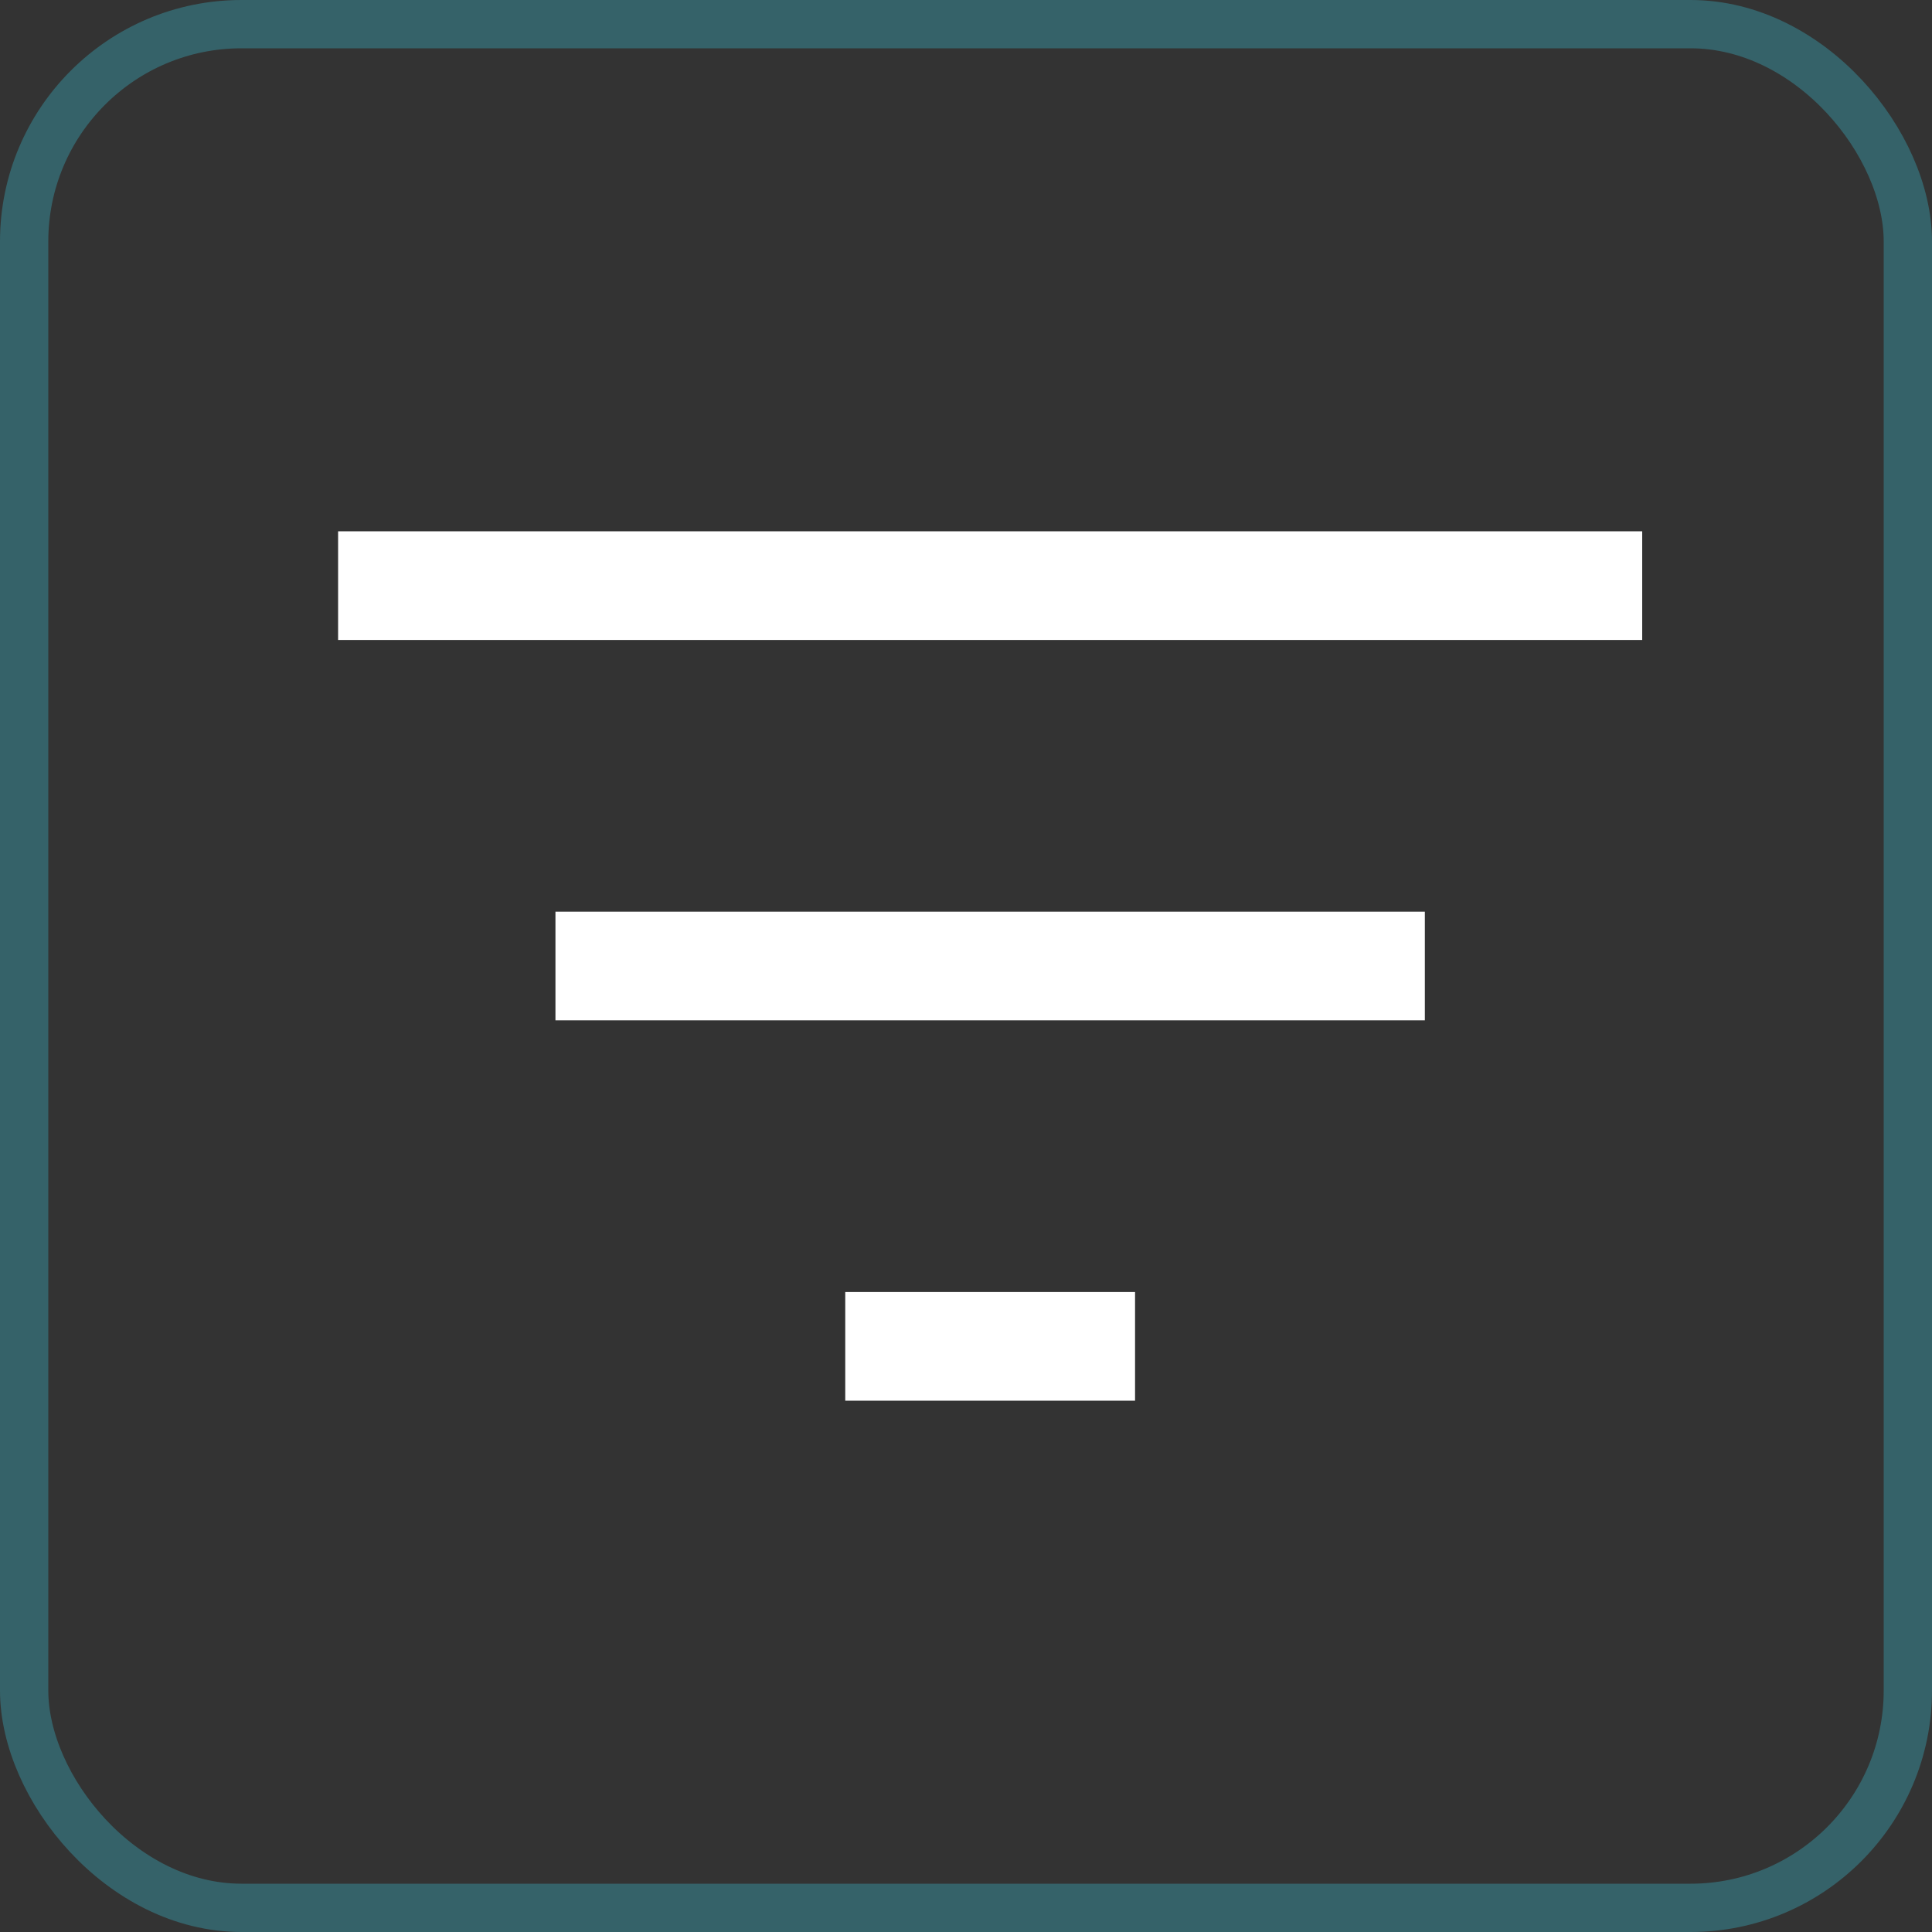 <svg id="Component_4_1" data-name="Component 4 – 1" xmlns="http://www.w3.org/2000/svg" width="40" height="40" viewBox="0 0 40 40">
  <rect x="0" y="0" width="40" height="40" fill="#333333" stroke="none"/>
  <g id="Rectangle_198" data-name="Rectangle 198" fill="none" stroke="#3ad1e8" stroke-width="1" opacity="0.3">
    <rect width="40" height="40" rx="5" stroke="none"/>
    <rect x="0.5" y="0.5" width="39" height="39" rx="4.5" fill="none"/>
  </g>
  <path id="filter_list_FILL0_wght400_GRAD0_opsz48" d="M130.5,354v-2.25h6V354Zm-6-7.875v-2.25h18v2.25ZM120,338.25V336h27v2.25Z" transform="translate(-113 -325)" fill="#fff"/>
</svg>
